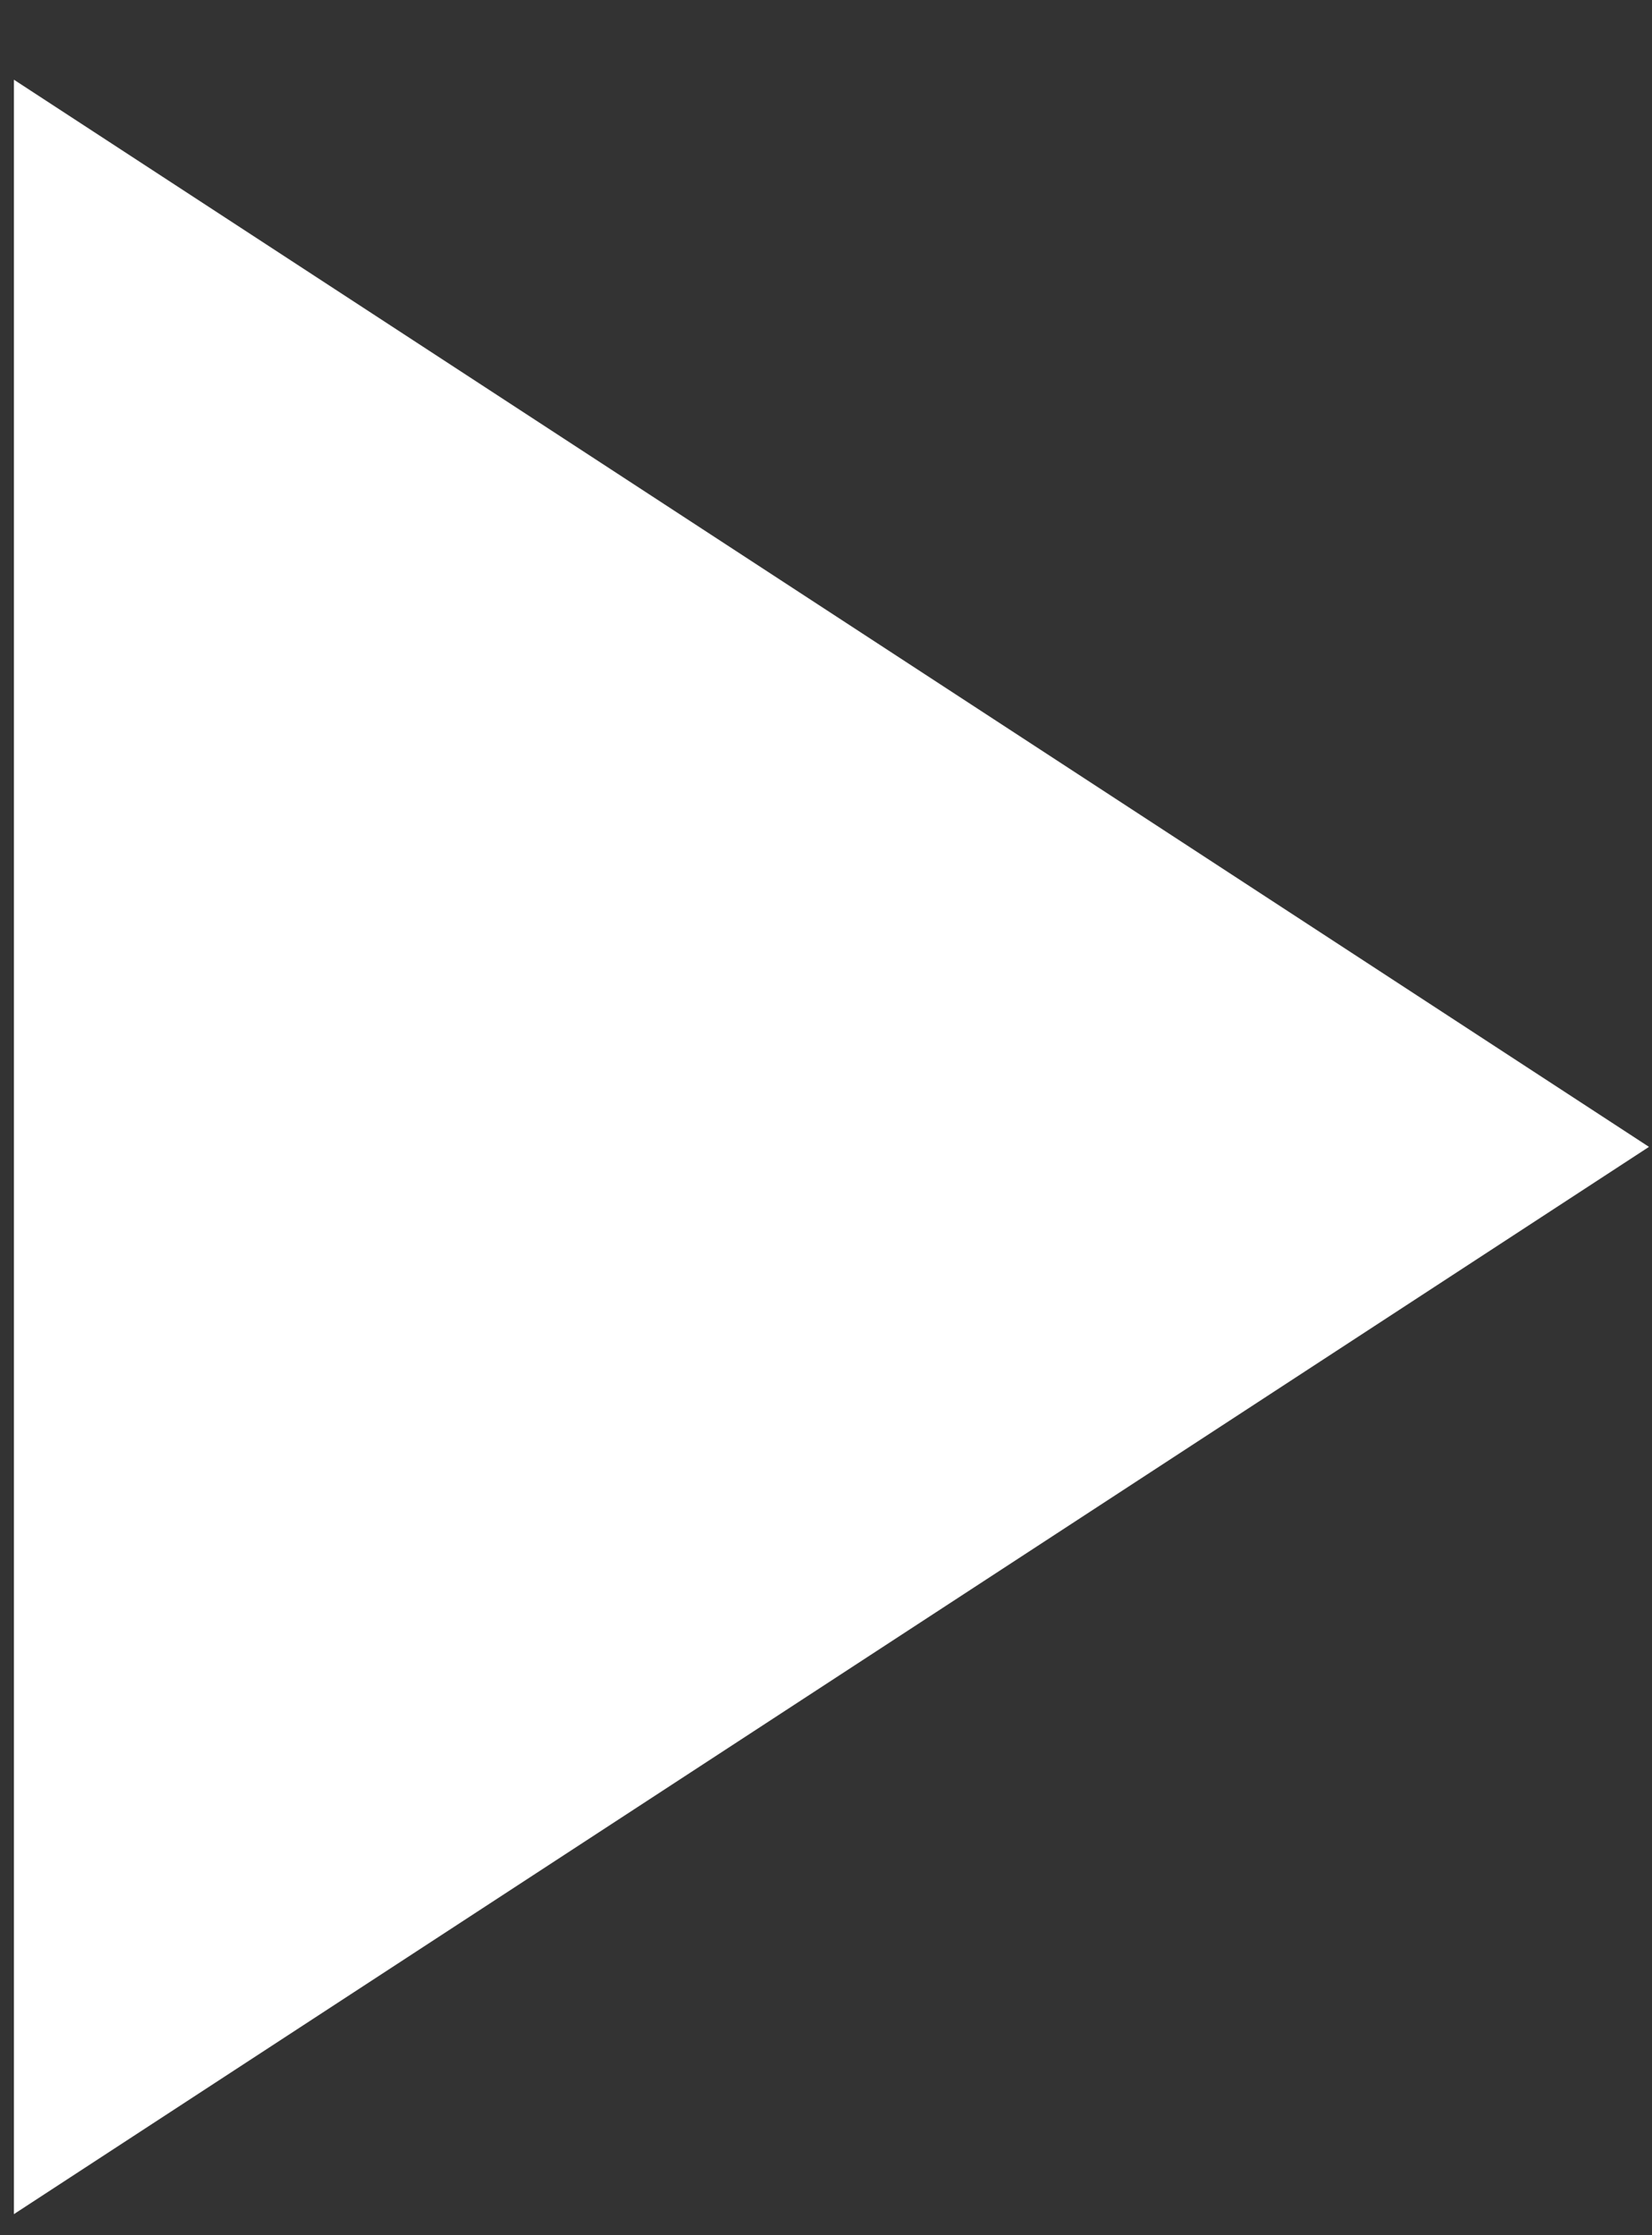 <svg width="17" height="23" viewBox="0 0 17 23" fill="none" xmlns="http://www.w3.org/2000/svg">
<rect x="0" y="0" width="17" height="23" fill="#333333" stroke="none"/>
<path d="M16.969 11.801L0.143 22.783L0.143 0.82L16.969 11.801Z" fill="white"/>
</svg>
